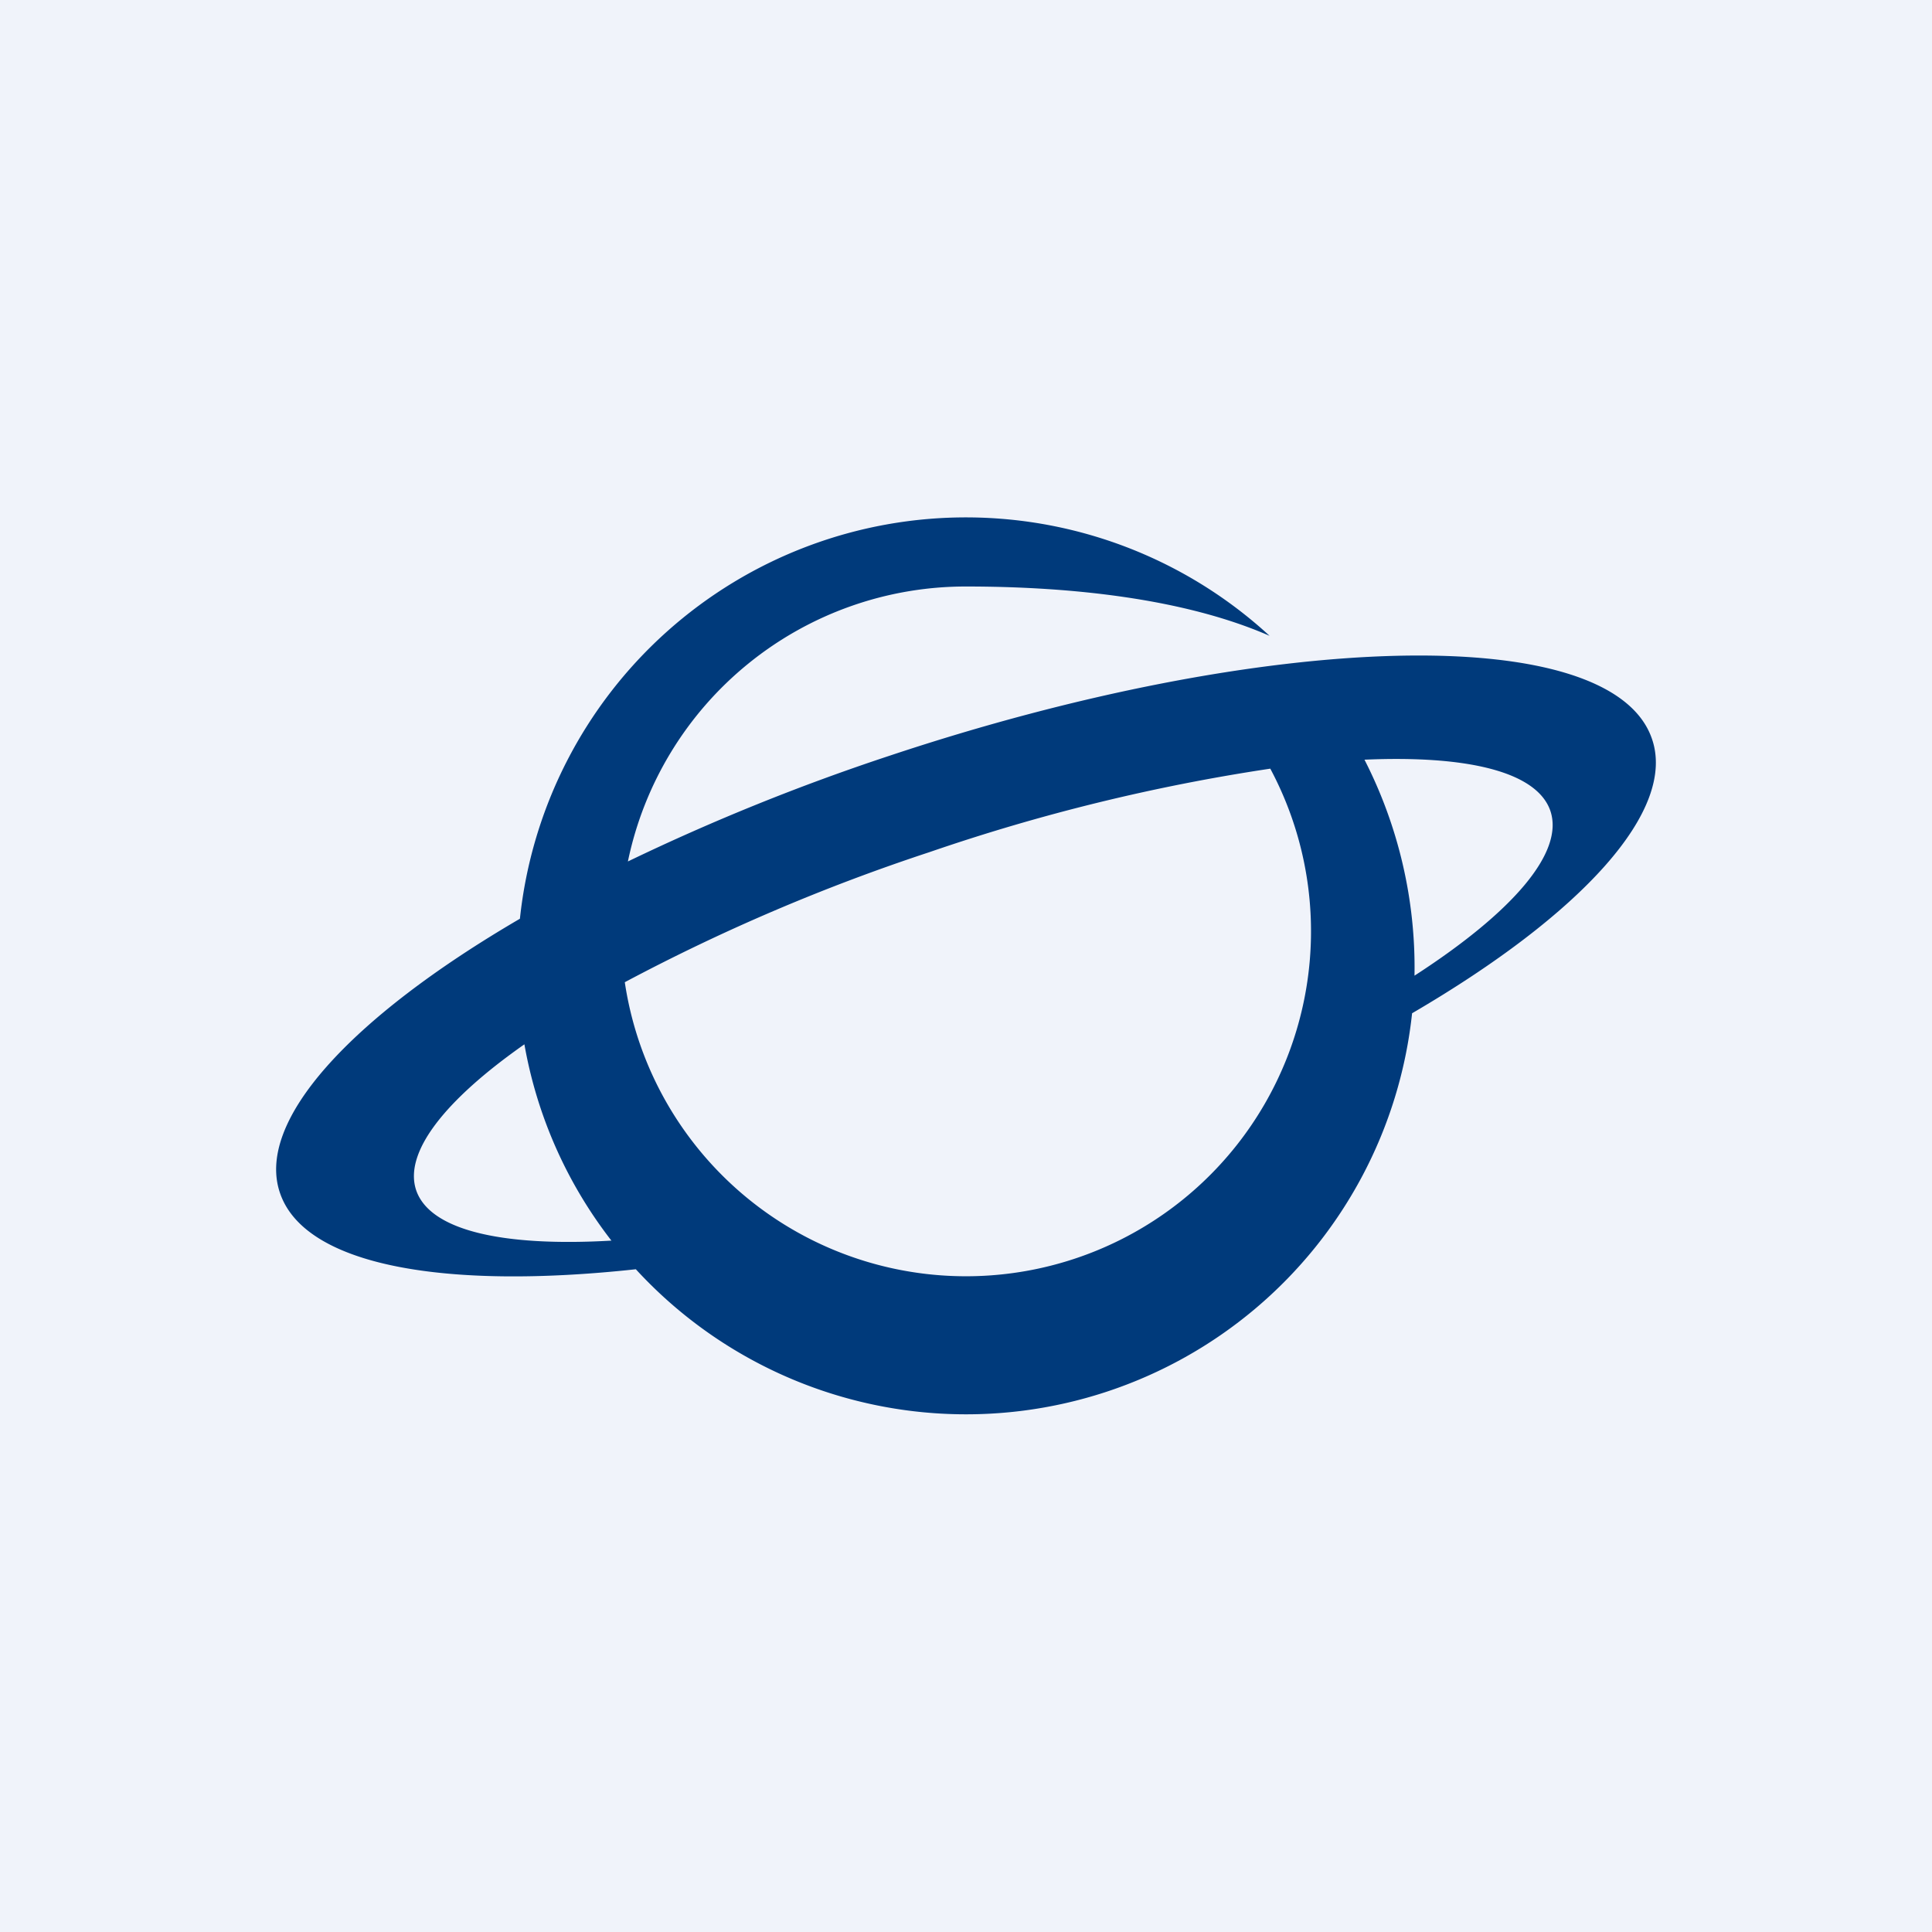 <?xml version='1.0' encoding='utf-8'?>
<!-- by TradeStack -->
<svg width="56" height="56" viewBox="0 0 56 56" xmlns="http://www.w3.org/2000/svg"><path fill="#F0F3FA" d="M0 0h56v56H0z" /><path fill-rule="evenodd" d="M41 28.28a13.23 13.23 0 0 0-1.45-6.26c2.96-.13 4.97.34 5.38 1.46.44 1.22-1.1 2.97-3.93 4.8Zm-.07 1.09a13 13 0 0 1-22.5 7.42c-5.53.6-9.55-.1-10.3-2.17-.77-2.1 2.04-5.13 6.94-7.99a13 13 0 0 1 21.73-8.2C34.33 17.35 31.05 17 28 17a10 10 0 0 0-9.8 7.97 62.92 62.92 0 0 1 7.57-3.06c10.98-3.66 20.88-3.9 22.1-.53.77 2.1-2.04 5.13-6.94 7.99Zm-23.2 6.6a12.94 12.94 0 0 1-2.53-5.7c-2.31 1.62-3.52 3.15-3.13 4.25.42 1.16 2.54 1.62 5.65 1.44Zm.38-7.5a10 10 0 1 0 18.71-6.19 55.8 55.8 0 0 0-9.88 2.42 56.22 56.22 0 0 0-8.83 3.77Z" fill="#003A7B" /></svg>
